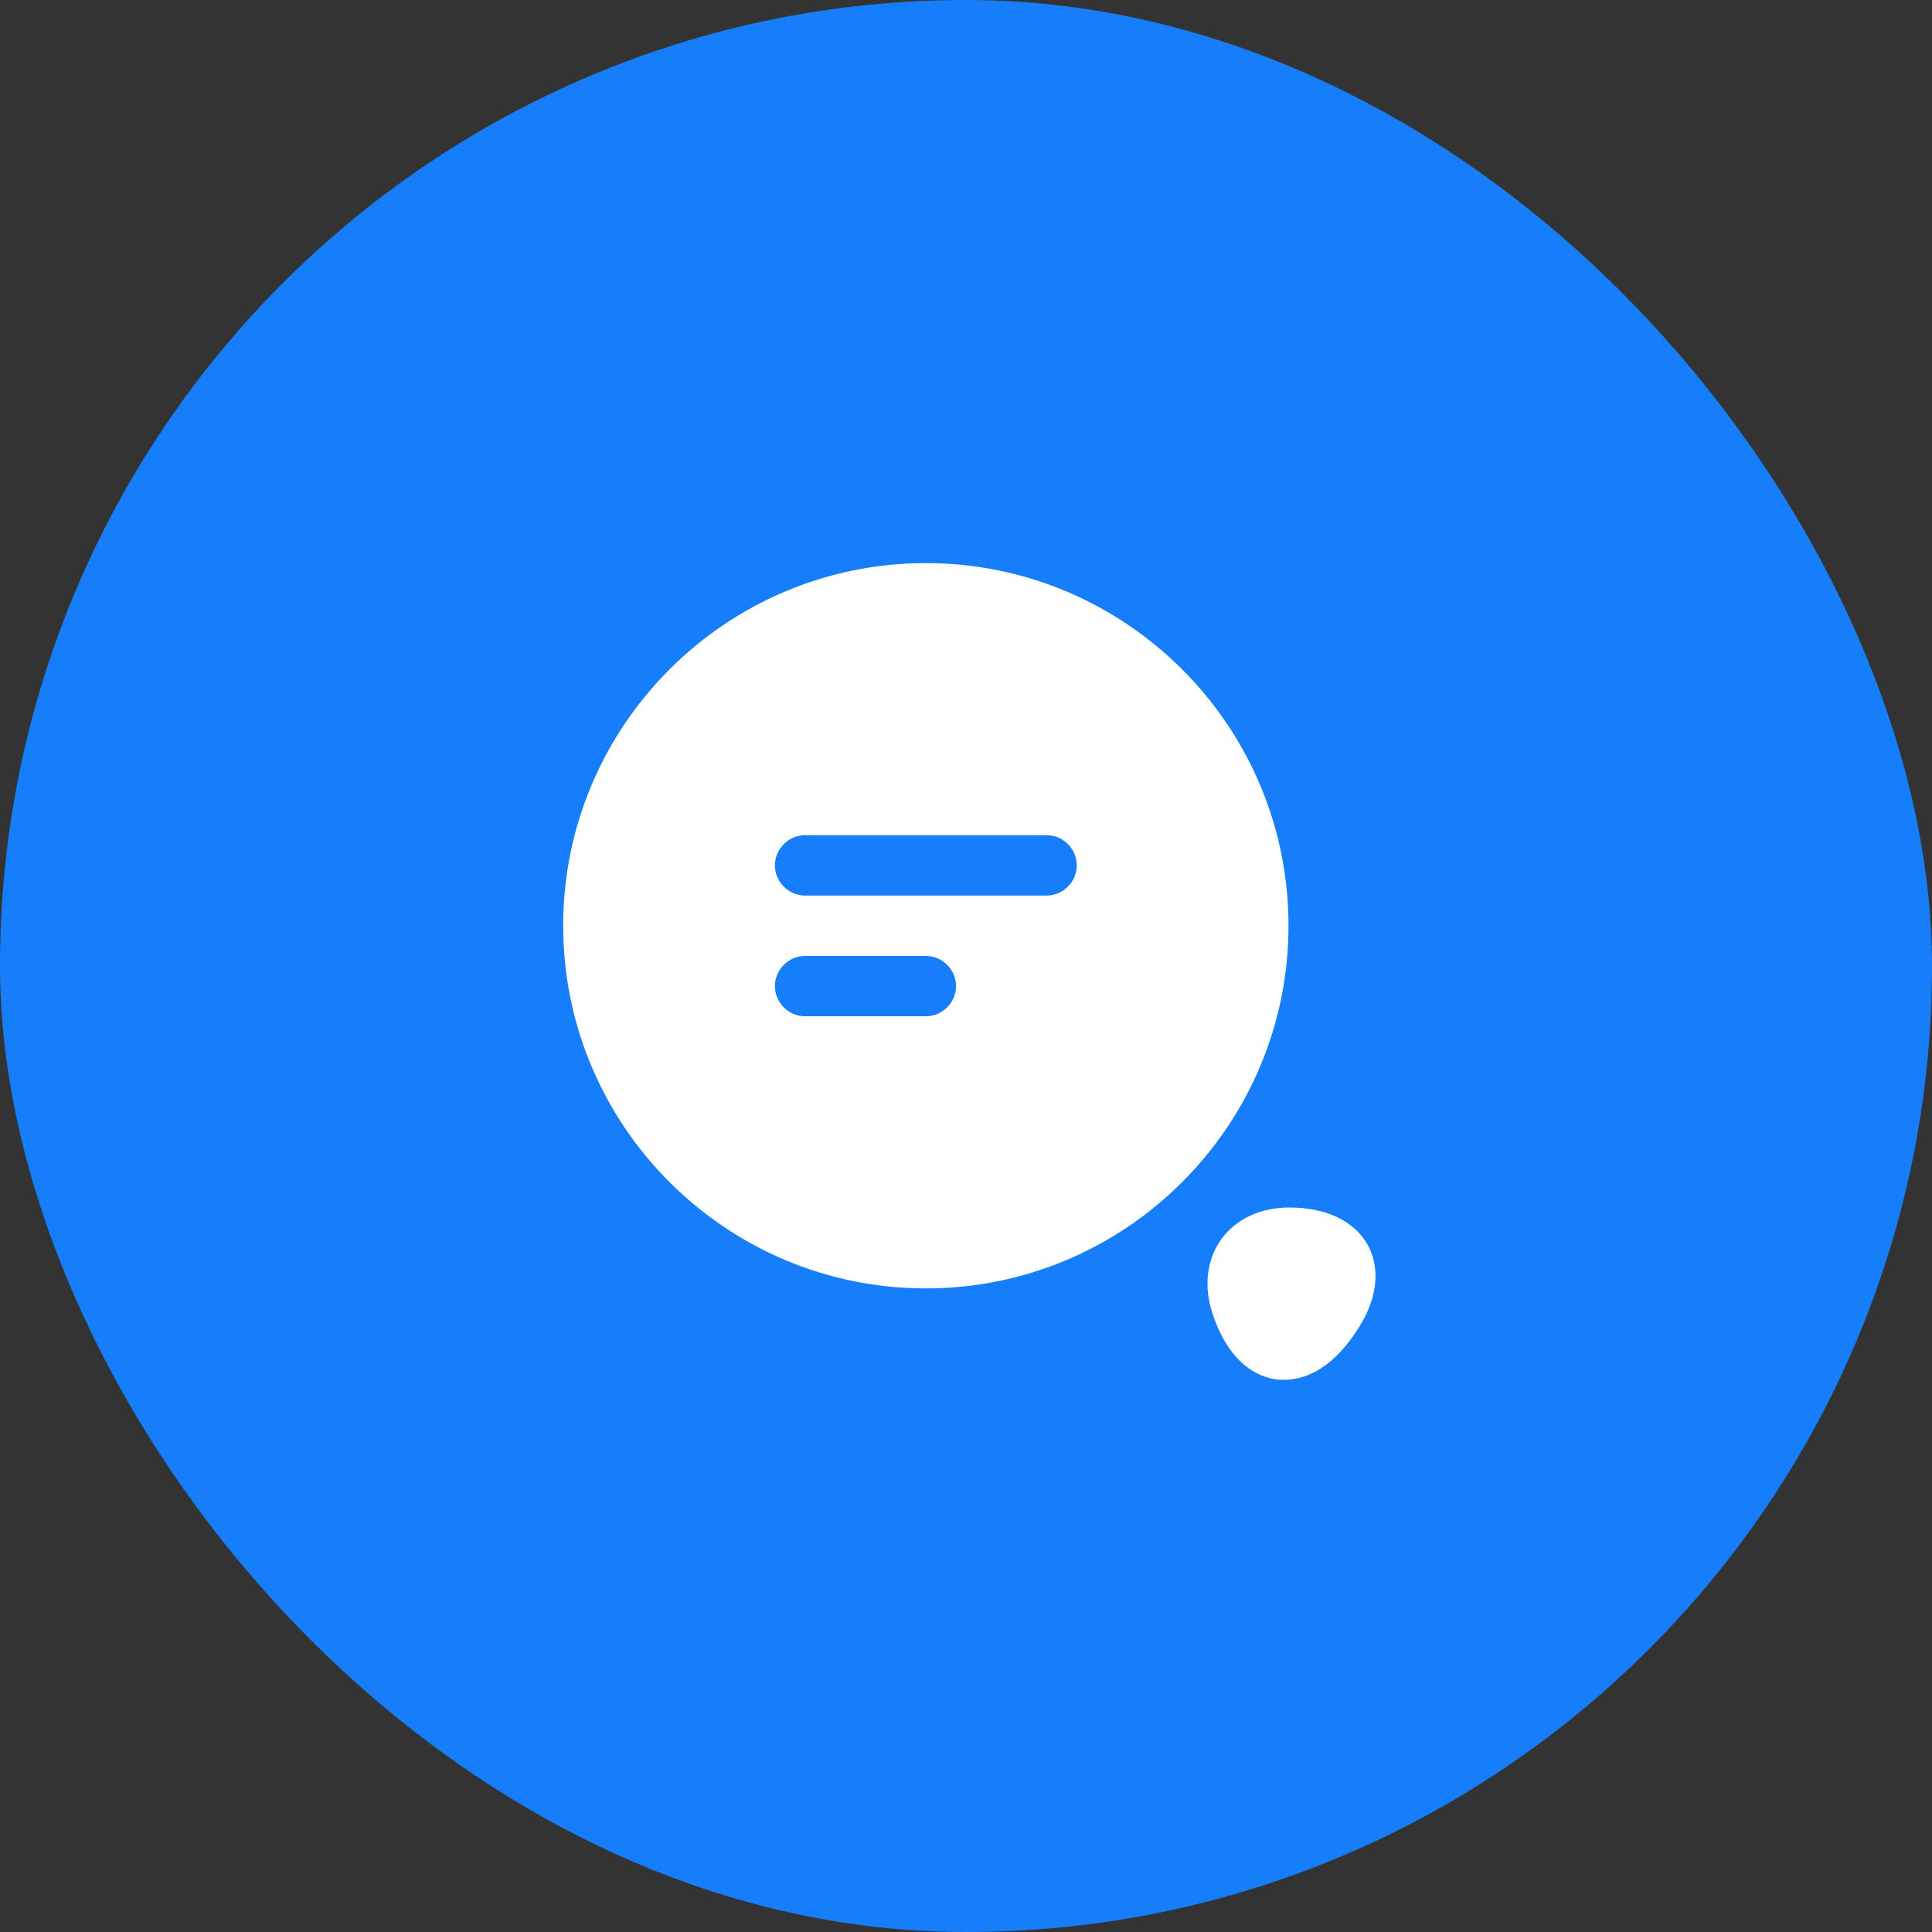 <svg width="80" height="80" viewBox="0 0 80 80" fill="none" xmlns="http://www.w3.org/2000/svg">
<rect x="0" y="0" width="80" height="80" fill="#333333" stroke="none"/>
<rect width="80" height="80" rx="40" fill="#167EFB"/>
<path d="M38.337 23.317C30.054 23.317 23.32 30.05 23.32 38.333C23.32 46.617 30.054 53.35 38.337 53.35C46.62 53.35 53.354 46.617 53.354 38.333C53.354 30.05 46.62 23.317 38.337 23.317ZM38.337 42.083H33.337C32.654 42.083 32.087 41.517 32.087 40.833C32.087 40.15 32.654 39.583 33.337 39.583H38.337C39.02 39.583 39.587 40.15 39.587 40.833C39.587 41.517 39.02 42.083 38.337 42.083ZM43.337 37.083H33.337C32.654 37.083 32.087 36.517 32.087 35.833C32.087 35.15 32.654 34.583 33.337 34.583H43.337C44.02 34.583 44.587 35.15 44.587 35.833C44.587 36.517 44.02 37.083 43.337 37.083Z" fill="white"/>
<path d="M56.653 51.583C56.103 50.567 54.937 50 53.37 50C52.187 50 51.17 50.483 50.57 51.317C49.97 52.15 49.837 53.267 50.203 54.383C50.92 56.55 52.17 57.033 52.853 57.117C52.953 57.133 53.053 57.133 53.17 57.133C53.903 57.133 55.037 56.817 56.137 55.167C57.02 53.883 57.187 52.6 56.653 51.583Z" fill="white"/>
</svg>
